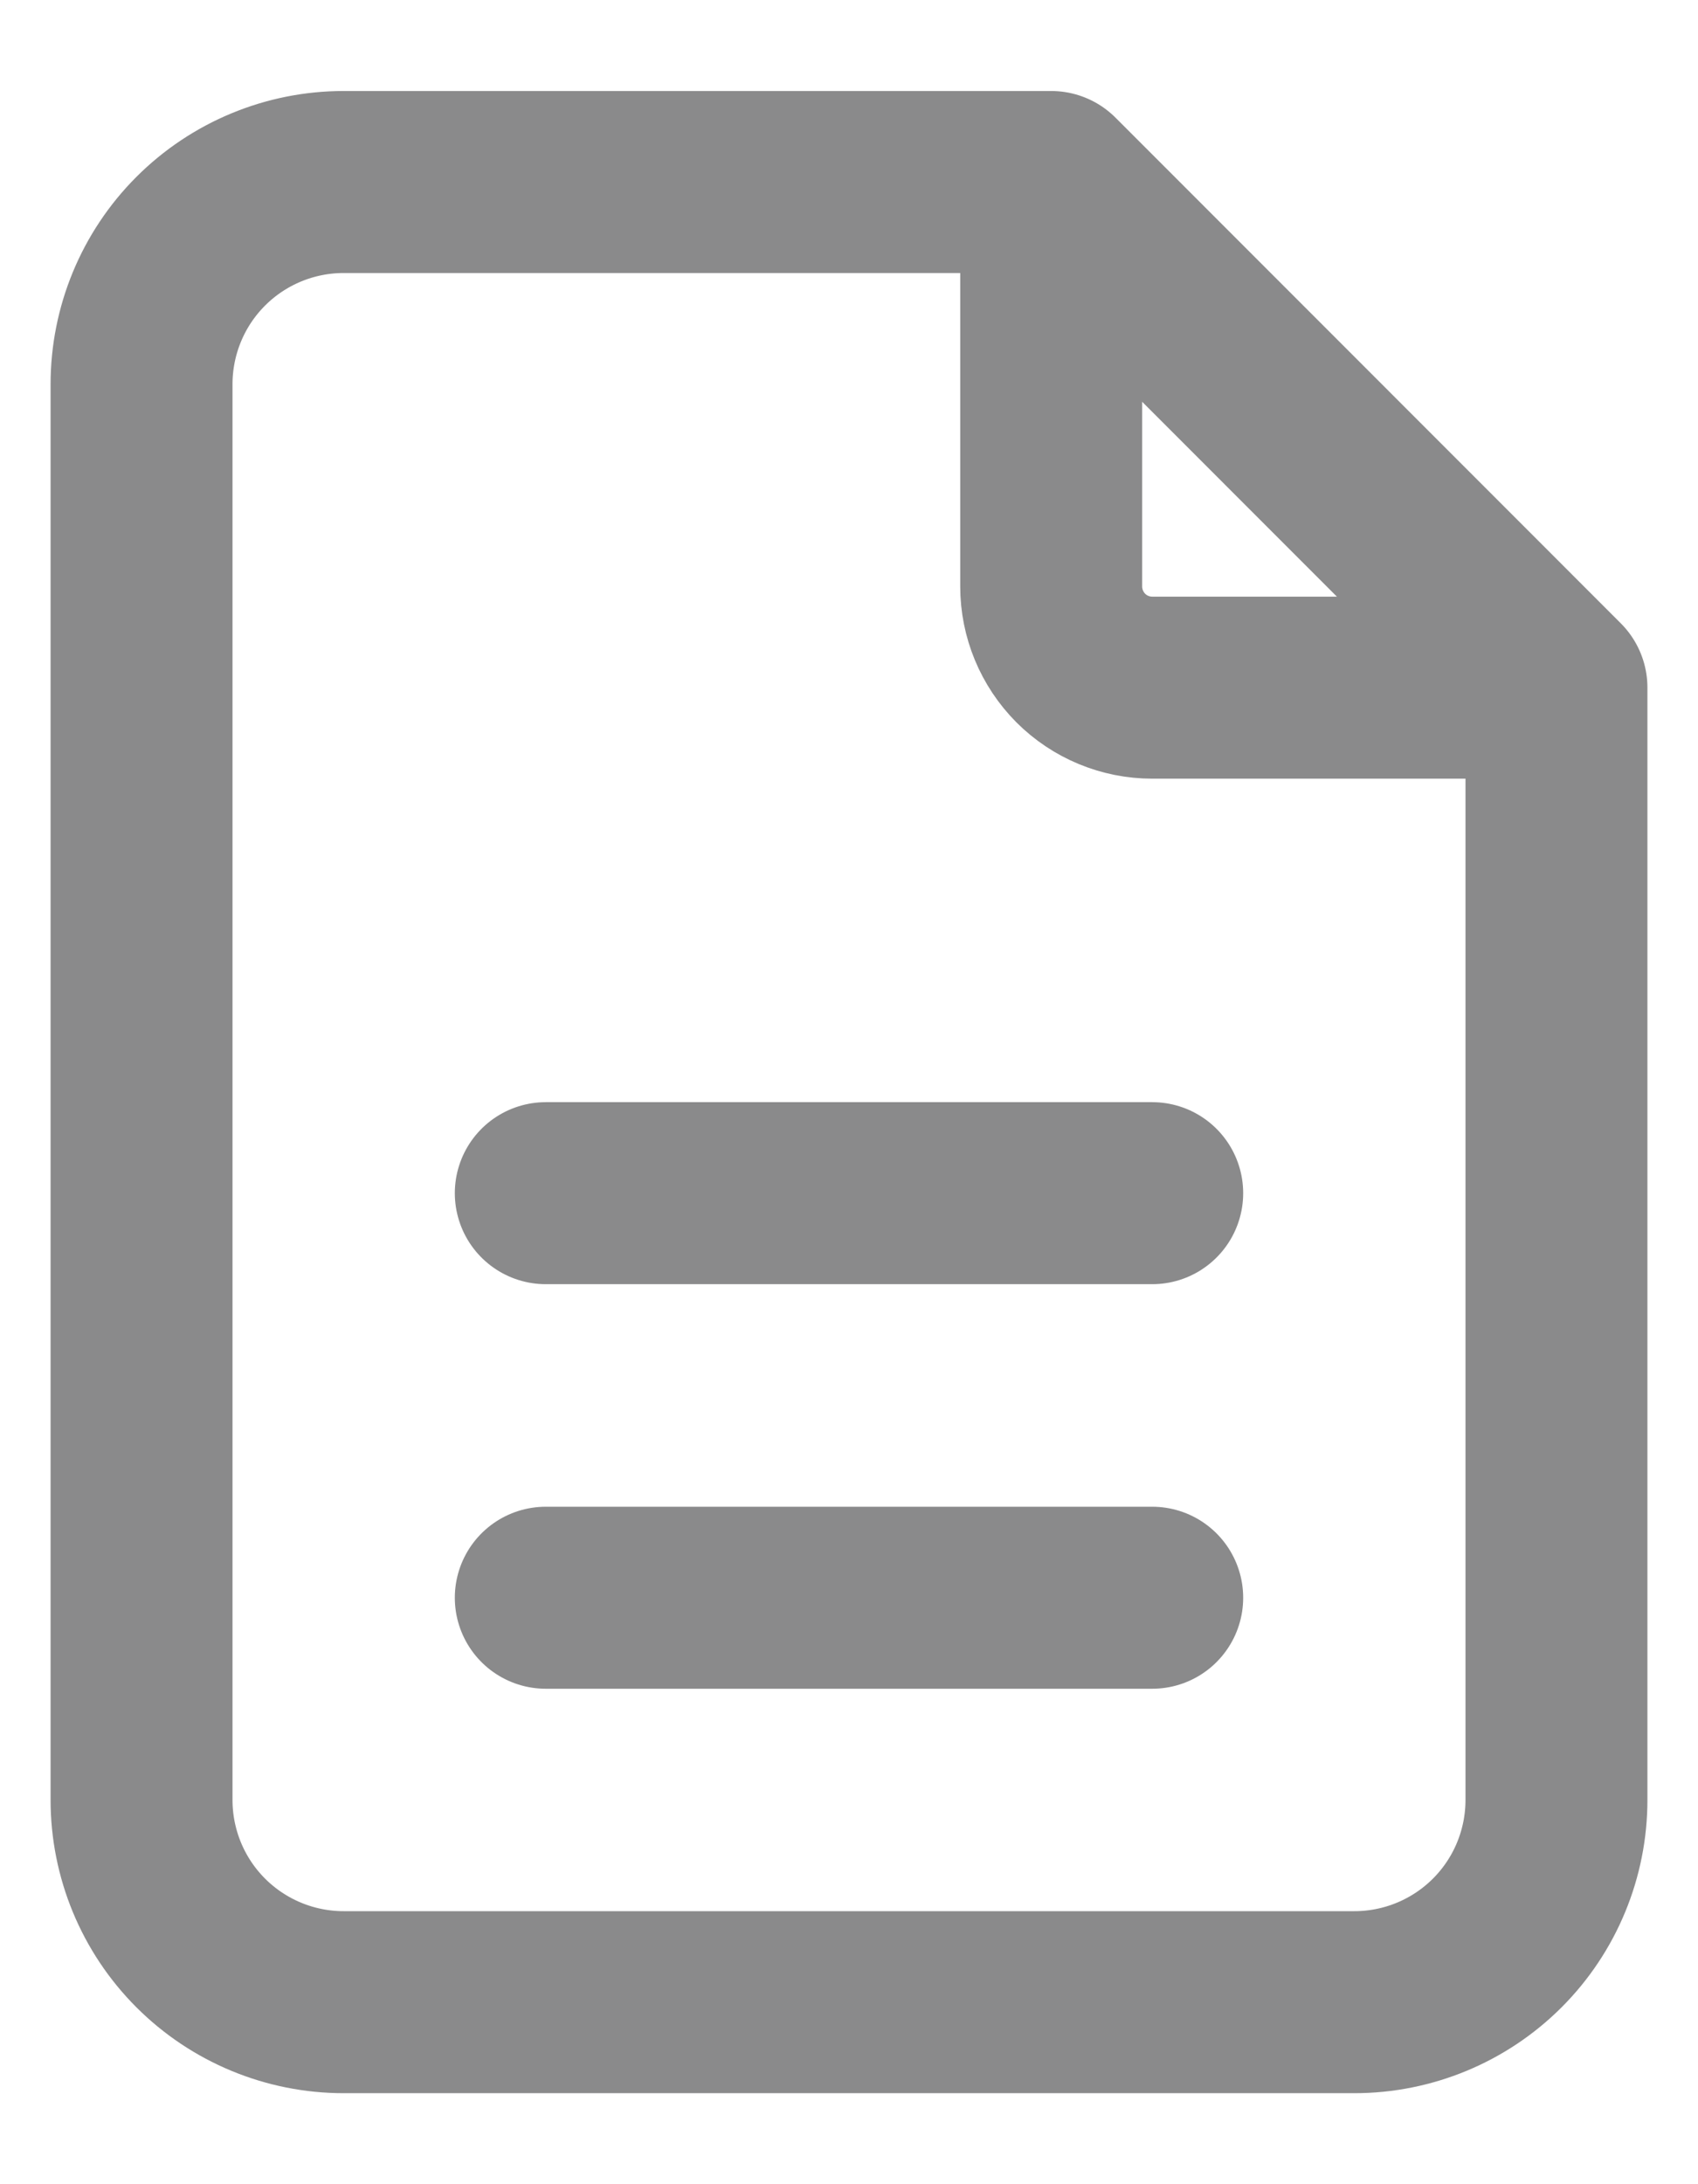 <svg width="14" height="18" viewBox="0 0 14 18" fill="none" xmlns="http://www.w3.org/2000/svg">
<path d="M8.667 1.5V4.833C8.667 5.054 8.755 5.266 8.911 5.423C9.067 5.579 9.279 5.667 9.5 5.667H12.833M8.667 1.5H2.833C2.391 1.5 1.967 1.676 1.655 1.988C1.342 2.301 1.167 2.725 1.167 3.167V14.833C1.167 15.275 1.342 15.699 1.655 16.012C1.967 16.324 2.391 16.5 2.833 16.5H11.167C11.609 16.5 12.033 16.324 12.345 16.012C12.658 15.699 12.833 15.275 12.833 14.833L12.833 5.667M8.667 1.5L12.833 5.667M4.5 13.167H9.5M4.5 9.833H9.5" stroke="#161718" stroke-opacity="0.5" stroke-width="1.5" stroke-linecap="round" stroke-linejoin="round"/>
</svg>
